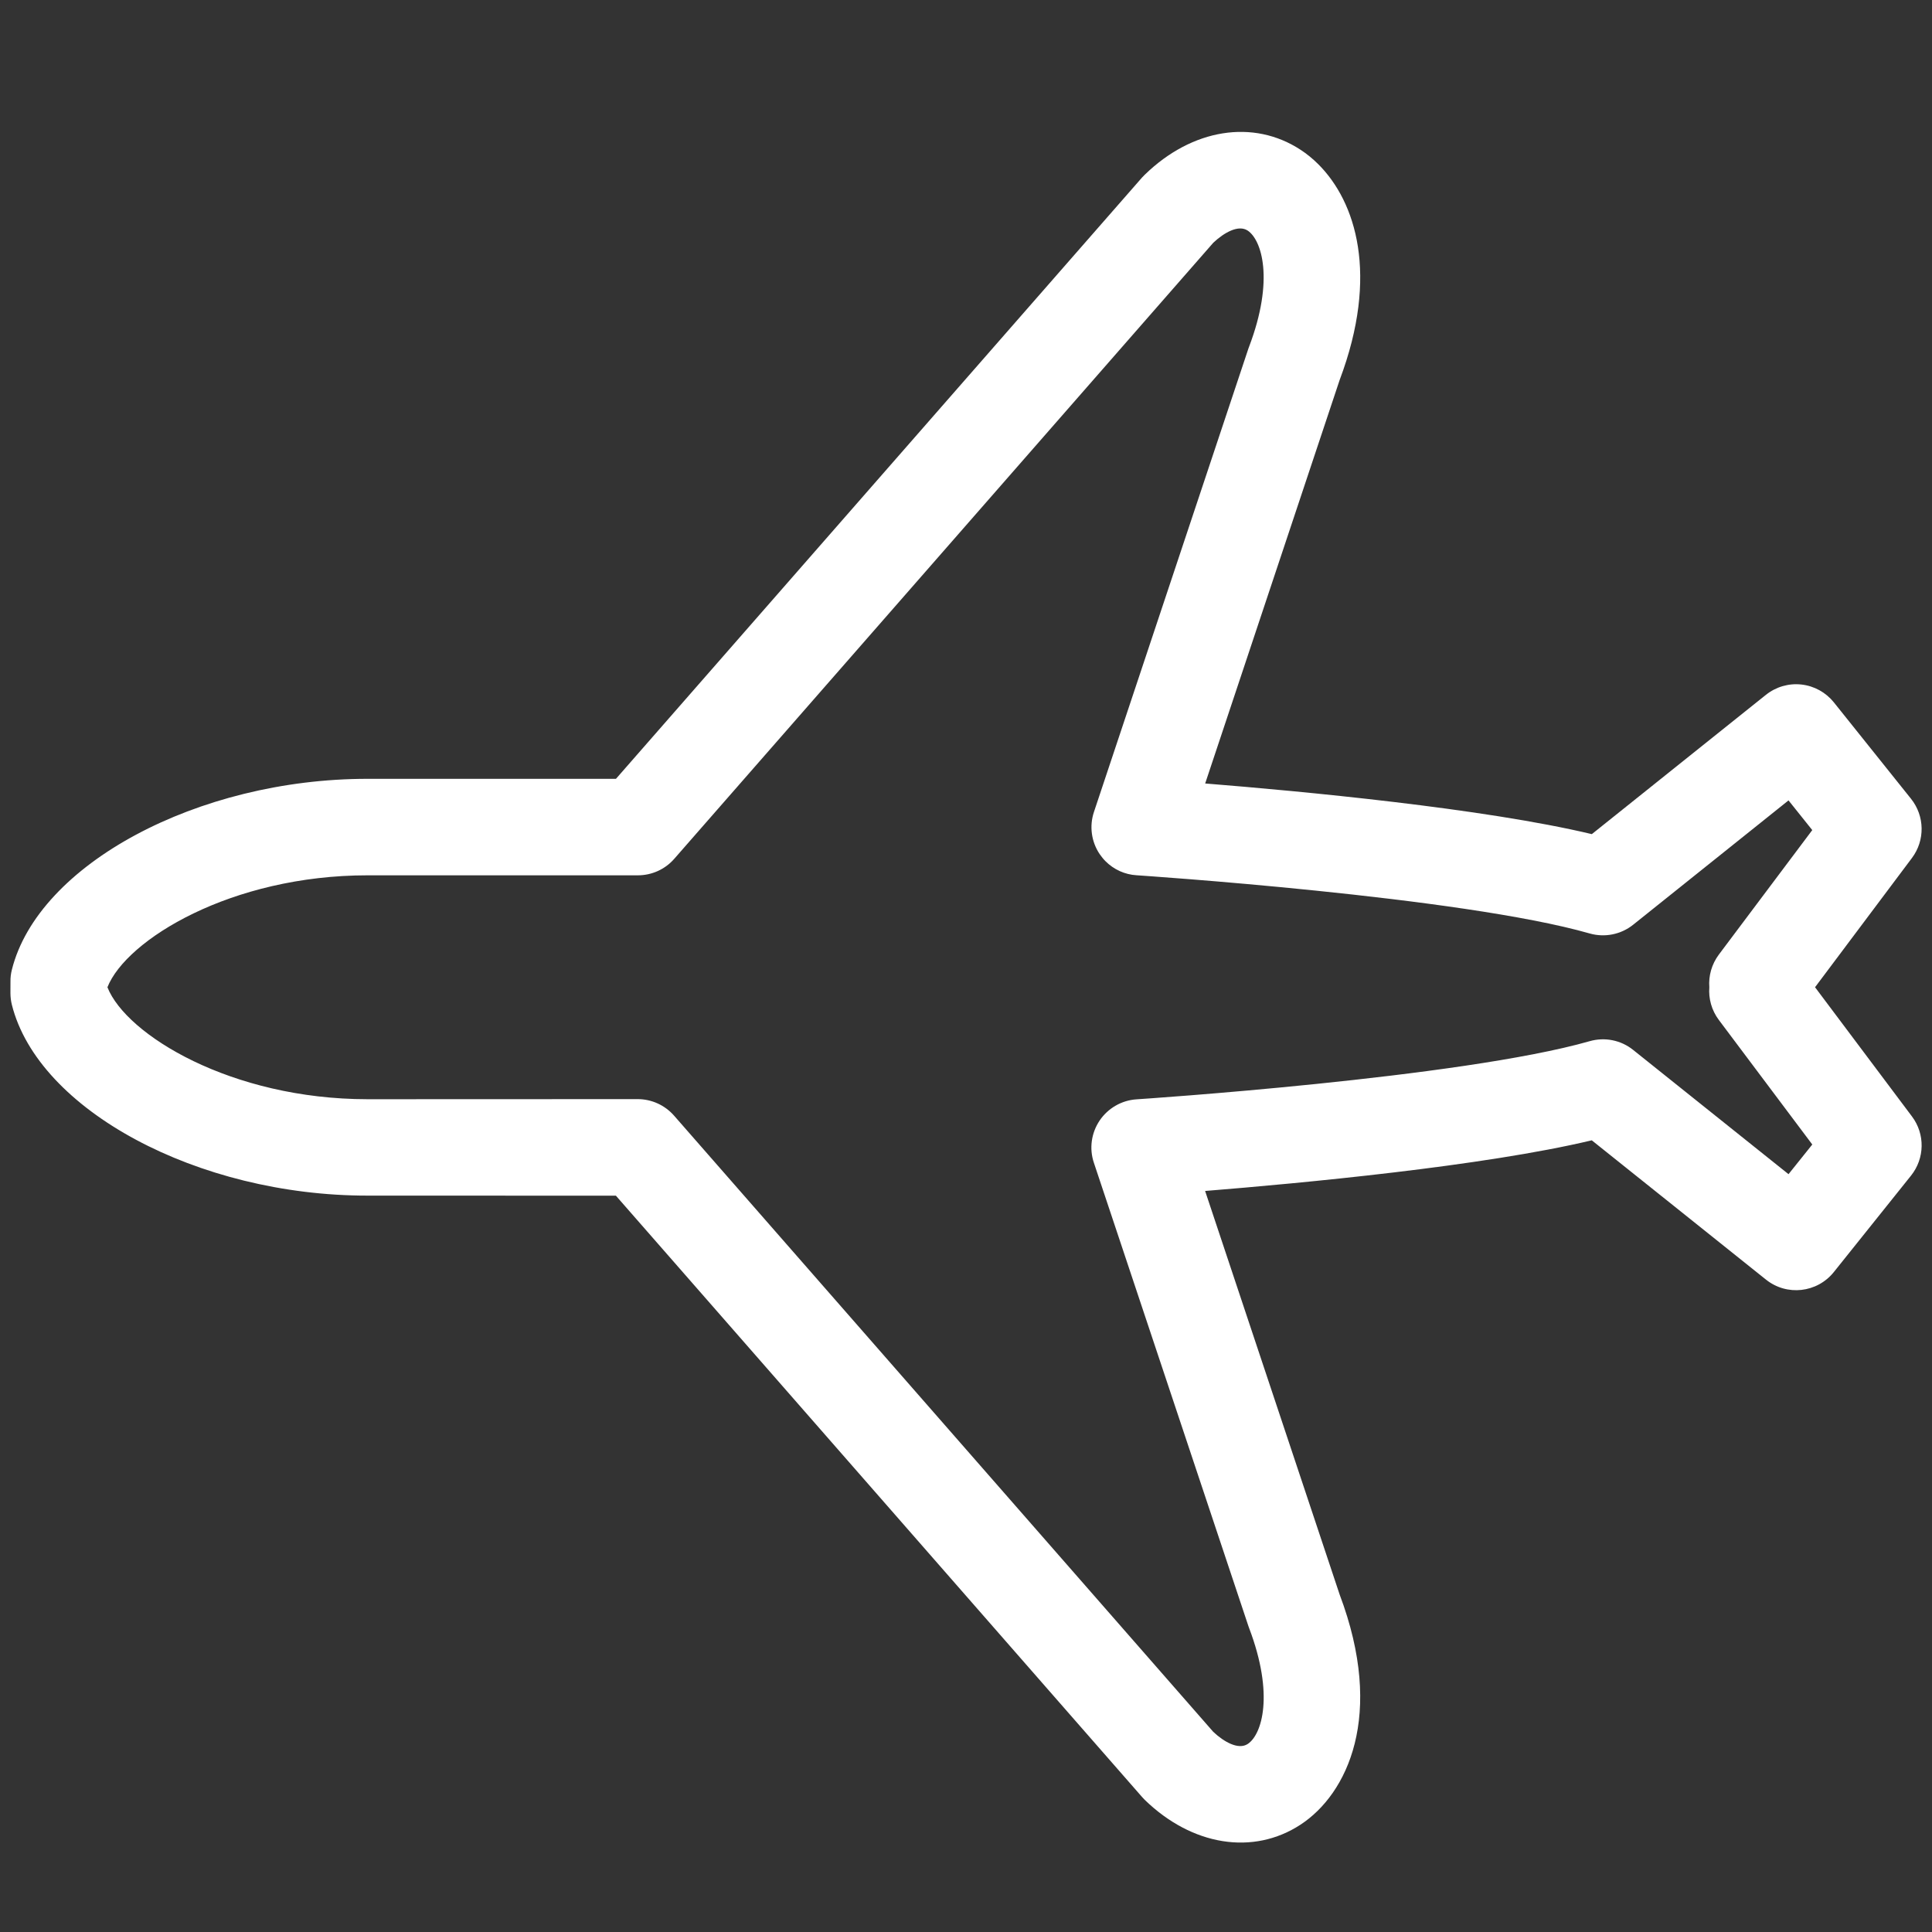 <?xml version="1.0" encoding="utf-8"?>
<!-- Generator: Adobe Illustrator 16.0.0, SVG Export Plug-In . SVG Version: 6.00 Build 0)  -->
<!DOCTYPE svg PUBLIC "-//W3C//DTD SVG 1.1//EN" "http://www.w3.org/Graphics/SVG/1.1/DTD/svg11.dtd">
<svg version="1.1" id="Layer_1" xmlns="http://www.w3.org/2000/svg" xmlns:xlink="http://www.w3.org/1999/xlink" x="0px" y="0px"
	 width="93px" height="93px" viewBox="0 0 93 93" enable-background="new 0 0 93 93" xml:space="preserve">
<rect x="0" y="0" width="93" height="93" fill="#333333" stroke="none"/>
<path fill="#FFFFFF" d="M0.57,46.684c-0.046,0.186-0.07,0.373-0.066,0.564l-0.002,0.564c0.002,0.187,0.024,0.371,0.068,0.549
	c1.268,5.072,8.948,9.197,17.121,9.192l11.956,0.003l25.325,28.942c0.042,0.046,0.083,0.091,0.127,0.136
	c2.282,2.221,5.229,2.691,7.511,1.194c2.241-1.472,4.072-5.249,1.876-11.071L58.01,57.329c4.604-0.371,13.394-1.193,18.613-2.438
	l8.385,6.705c1.002,0.803,2.463,0.639,3.266-0.363l3.719-4.646c0.66-0.827,0.68-1.997,0.043-2.844l-4.666-6.221l4.666-6.223
	c0.635-0.848,0.617-2.016-0.043-2.845l-3.718-4.646c-0.385-0.478-0.944-0.789-1.558-0.857c-0.612-0.069-1.225,0.109-1.709,0.494
	l-8.383,6.707c-5.221-1.246-14.008-2.069-18.612-2.438l6.475-19.428c1.907-5.06,0.774-8.575-1.024-10.375
	c-0.271-0.271-0.559-0.505-0.85-0.695c-2.281-1.498-5.229-1.026-7.51,1.196c-0.042,0.042-0.087,0.086-0.128,0.131L29.65,37.49
	H17.696C9.52,37.488,1.837,41.609,0.57,46.684 M30.701,42.135c0.672,0.001,1.311-0.287,1.752-0.791l25.951-29.66
	c0.519-0.486,1.207-0.881,1.656-0.584c0.67,0.446,1.295,2.354,0.067,5.588c-0.012,0.026-0.022,0.059-0.033,0.09l-7.434,22.304
	c-0.229,0.681-0.128,1.433,0.273,2.03c0.084,0.123,0.18,0.242,0.285,0.347c0.396,0.396,0.925,0.64,1.492,0.673
	c0.156,0.012,15.627,1.031,21.815,2.803c0.722,0.205,1.503,0.049,2.091-0.422l7.477-5.984l1.143,1.429l-4.497,5.993
	c-0.35,0.472-0.5,1.027-0.458,1.57c-0.042,0.545,0.105,1.106,0.459,1.578l4.497,5.994l-1.144,1.428l-7.48-5.982
	c-0.587-0.471-1.365-0.627-2.091-0.42c-6.188,1.769-21.658,2.789-21.813,2.799c-0.72,0.048-1.375,0.426-1.778,1.023
	c-0.401,0.6-0.505,1.347-0.276,2.029l7.438,22.303c0.01,0.031,0.022,0.062,0.033,0.092c1.229,3.23,0.611,5.142-0.065,5.584
	c-0.448,0.295-1.142-0.098-1.659-0.584L32.448,53.704c-0.442-0.503-1.073-0.794-1.749-0.796l-13.008,0.005
	c-6.557-0.002-11.613-3.095-12.52-5.39c0.91-2.293,5.965-5.388,12.521-5.388L30.701,42.135L30.701,42.135z"/>
</svg>
